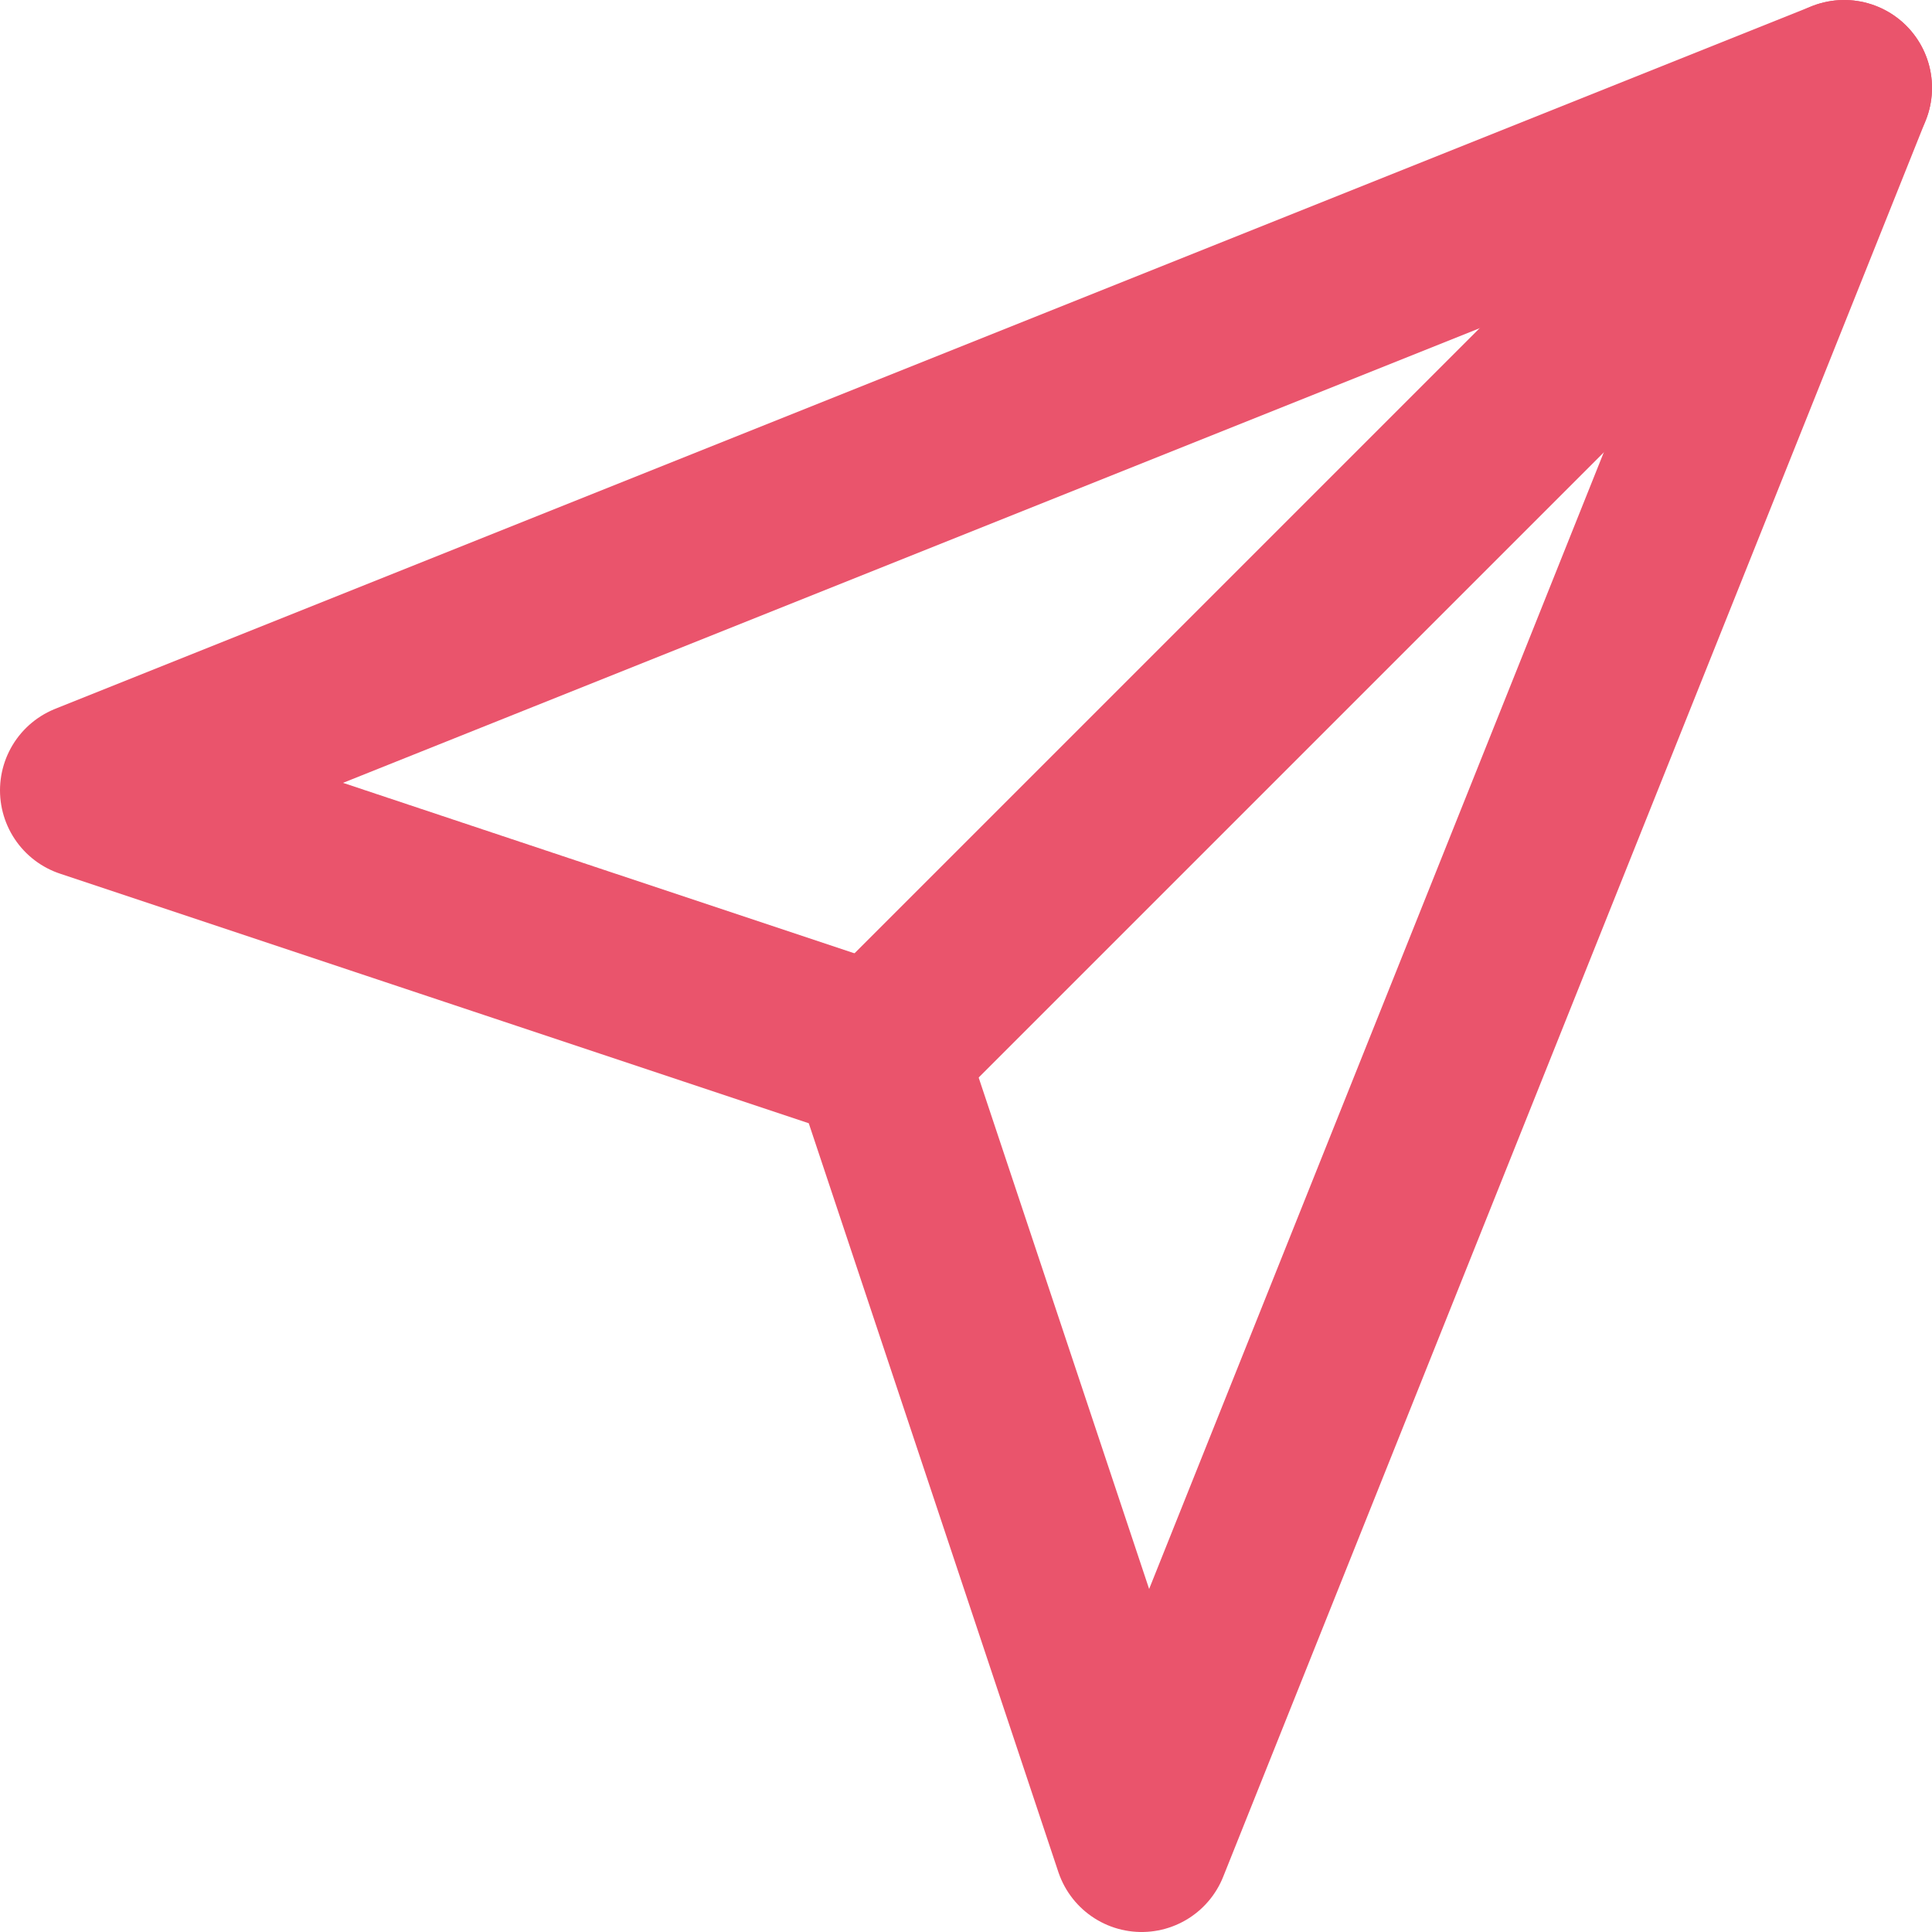<svg xmlns="http://www.w3.org/2000/svg" x="0px" y="0px" viewBox="0 0 22 22" style="enable-background:new 0 0 22 22;">
<polygon style="stroke:#EA546C;fill:none;stroke-width:2;stroke-linecap:round;stroke-linejoin:round;" points="21,1 1,9 10,12 
	13,21 "/>
<line style="stroke:#EA546C;fill:none;stroke-width:2;stroke-linecap:round;stroke-linejoin:round;" x1="21" y1="1" x2="10" y2="12"/>
</svg>
